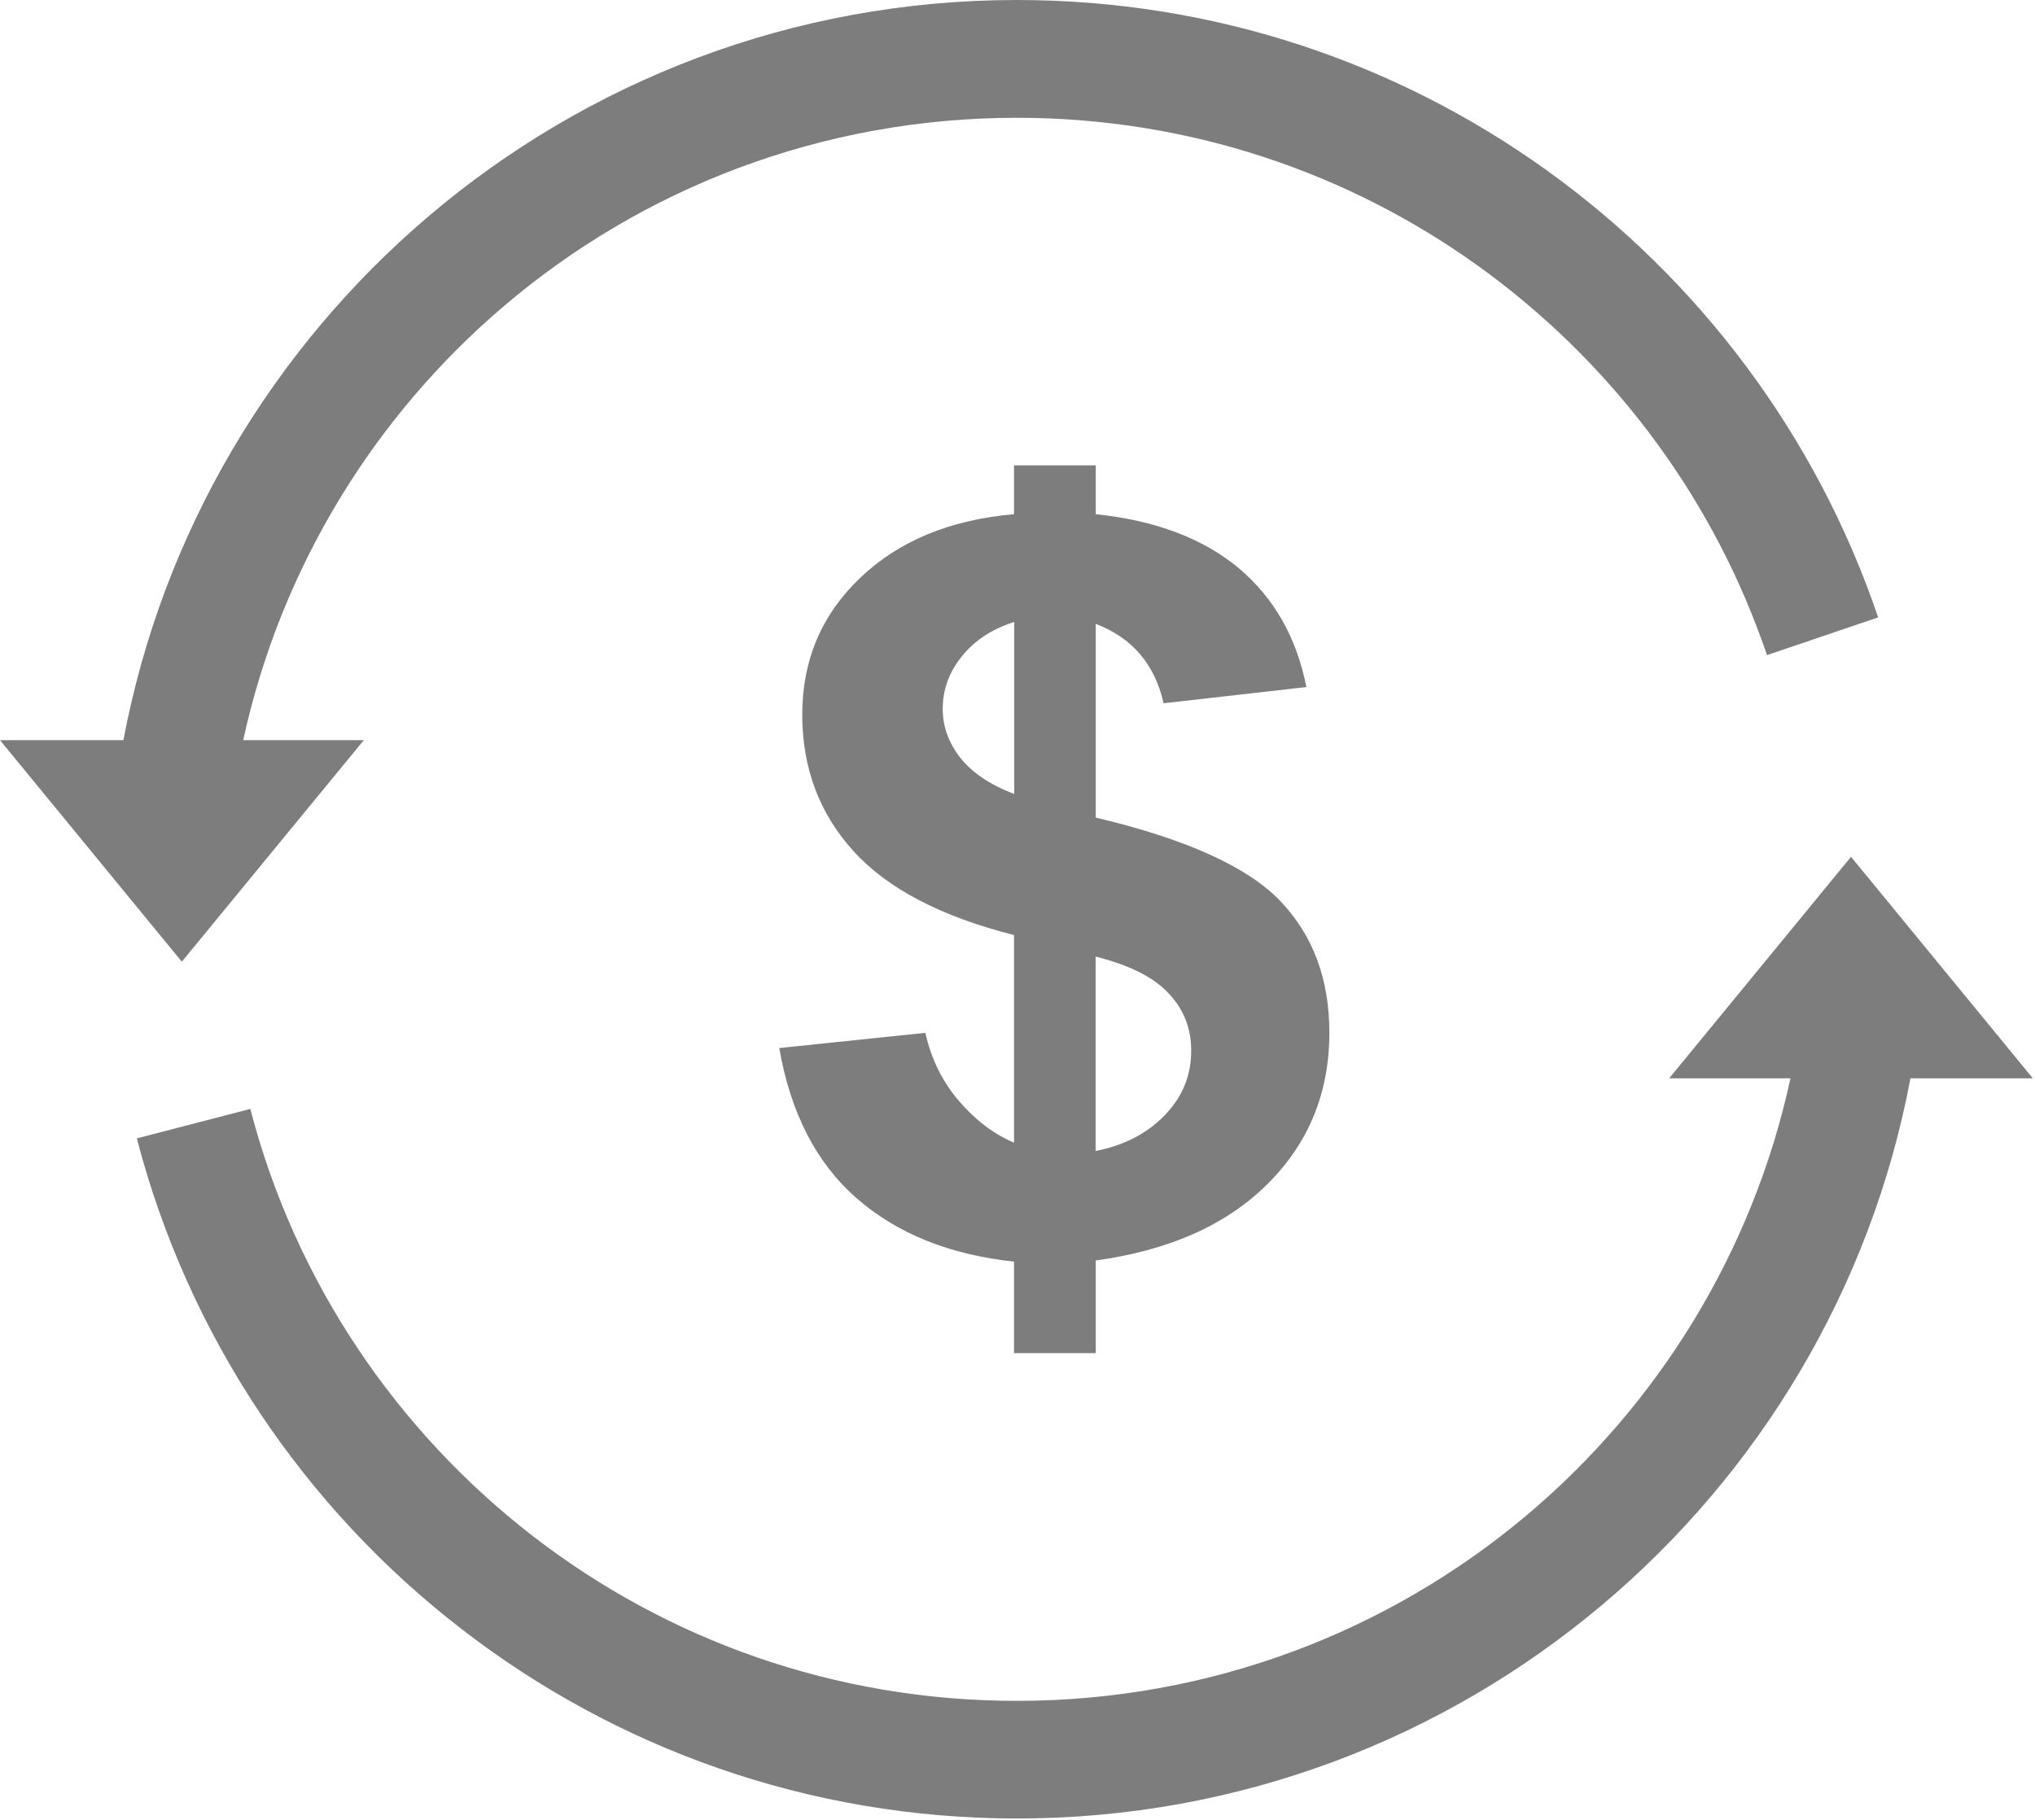 <svg width="123" height="110" viewBox="0 0 123 110" fill="none" xmlns="http://www.w3.org/2000/svg">
<g clip-path="url(#clip0_6348_33)">
<path d="M115.47 65.19C113.08 77.89 106.31 89.05 96.8 97.04C87.23 105.08 74.91 109.92 61.47 109.92C48.84 109.92 37.19 105.65 27.9 98.47C18.4 91.14 11.38 80.77 8.27 68.81L15.13 67.03C17.83 77.44 23.95 86.47 32.22 92.86C40.3 99.1 50.44 102.81 61.46 102.81C73.19 102.81 83.93 98.6 92.24 91.62C100.19 84.94 105.94 75.71 108.22 65.18H100.89L111.88 51.79L122.87 65.18H115.47V65.19ZM61.29 69.07V56.52C56.87 55.4 53.64 53.71 51.59 51.45C49.53 49.18 48.49 46.43 48.49 43.19C48.49 39.91 49.66 37.15 51.99 34.93C54.32 32.7 57.42 31.42 61.29 31.08V28.13H66.23V31.08C69.85 31.46 72.72 32.55 74.87 34.34C77 36.13 78.37 38.53 78.96 41.53L70.33 42.51C69.8 40.15 68.43 38.55 66.23 37.71V49.42C71.69 50.71 75.41 52.4 77.38 54.46C79.36 56.53 80.35 59.18 80.35 62.42C80.35 66.04 79.11 69.08 76.62 71.56C74.13 74.04 70.67 75.58 66.23 76.19V81.79H61.29V76.26C57.39 75.84 54.23 74.57 51.78 72.43C49.33 70.29 47.78 67.26 47.1 63.35L55.93 62.43C56.29 64.03 56.97 65.4 57.97 66.56C58.97 67.72 60.07 68.55 61.29 69.07ZM61.29 37.6C59.96 38.02 58.91 38.71 58.14 39.67C57.36 40.63 56.98 41.69 56.98 42.85C56.98 43.91 57.33 44.89 58.04 45.8C58.75 46.7 59.84 47.44 61.3 47.99V37.6H61.29ZM66.23 69.57C67.93 69.24 69.33 68.52 70.39 67.42C71.47 66.31 72 65.01 72 63.5C72 62.17 71.55 61.01 70.64 60.05C69.75 59.08 68.28 58.34 66.22 57.82V69.57H66.23ZM7.46 44.74C9.83 32.15 16.5 21.08 25.87 13.1C35.47 4.93 47.9 0 61.46 0C73.39 0 84.43 3.8 93.44 10.26C102.69 16.89 109.79 26.32 113.52 37.32L110.16 38.46L106.8 39.6C106.71 39.32 106.61 39.04 106.51 38.77C103.2 29.56 97.13 21.66 89.31 16.05C81.47 10.43 71.86 7.12 61.47 7.12C49.63 7.12 38.8 11.4 30.46 18.5C22.62 25.17 16.97 34.32 14.7 44.74H21.99L10.99 58.13L0 44.74H7.46Z" fill="#7D7D7D"/>
</g>
<defs>
<clipPath id="clip0_6348_33">
<rect width="122.88" height="109.93" fill="white"/>
</clipPath>
</defs>
</svg>
